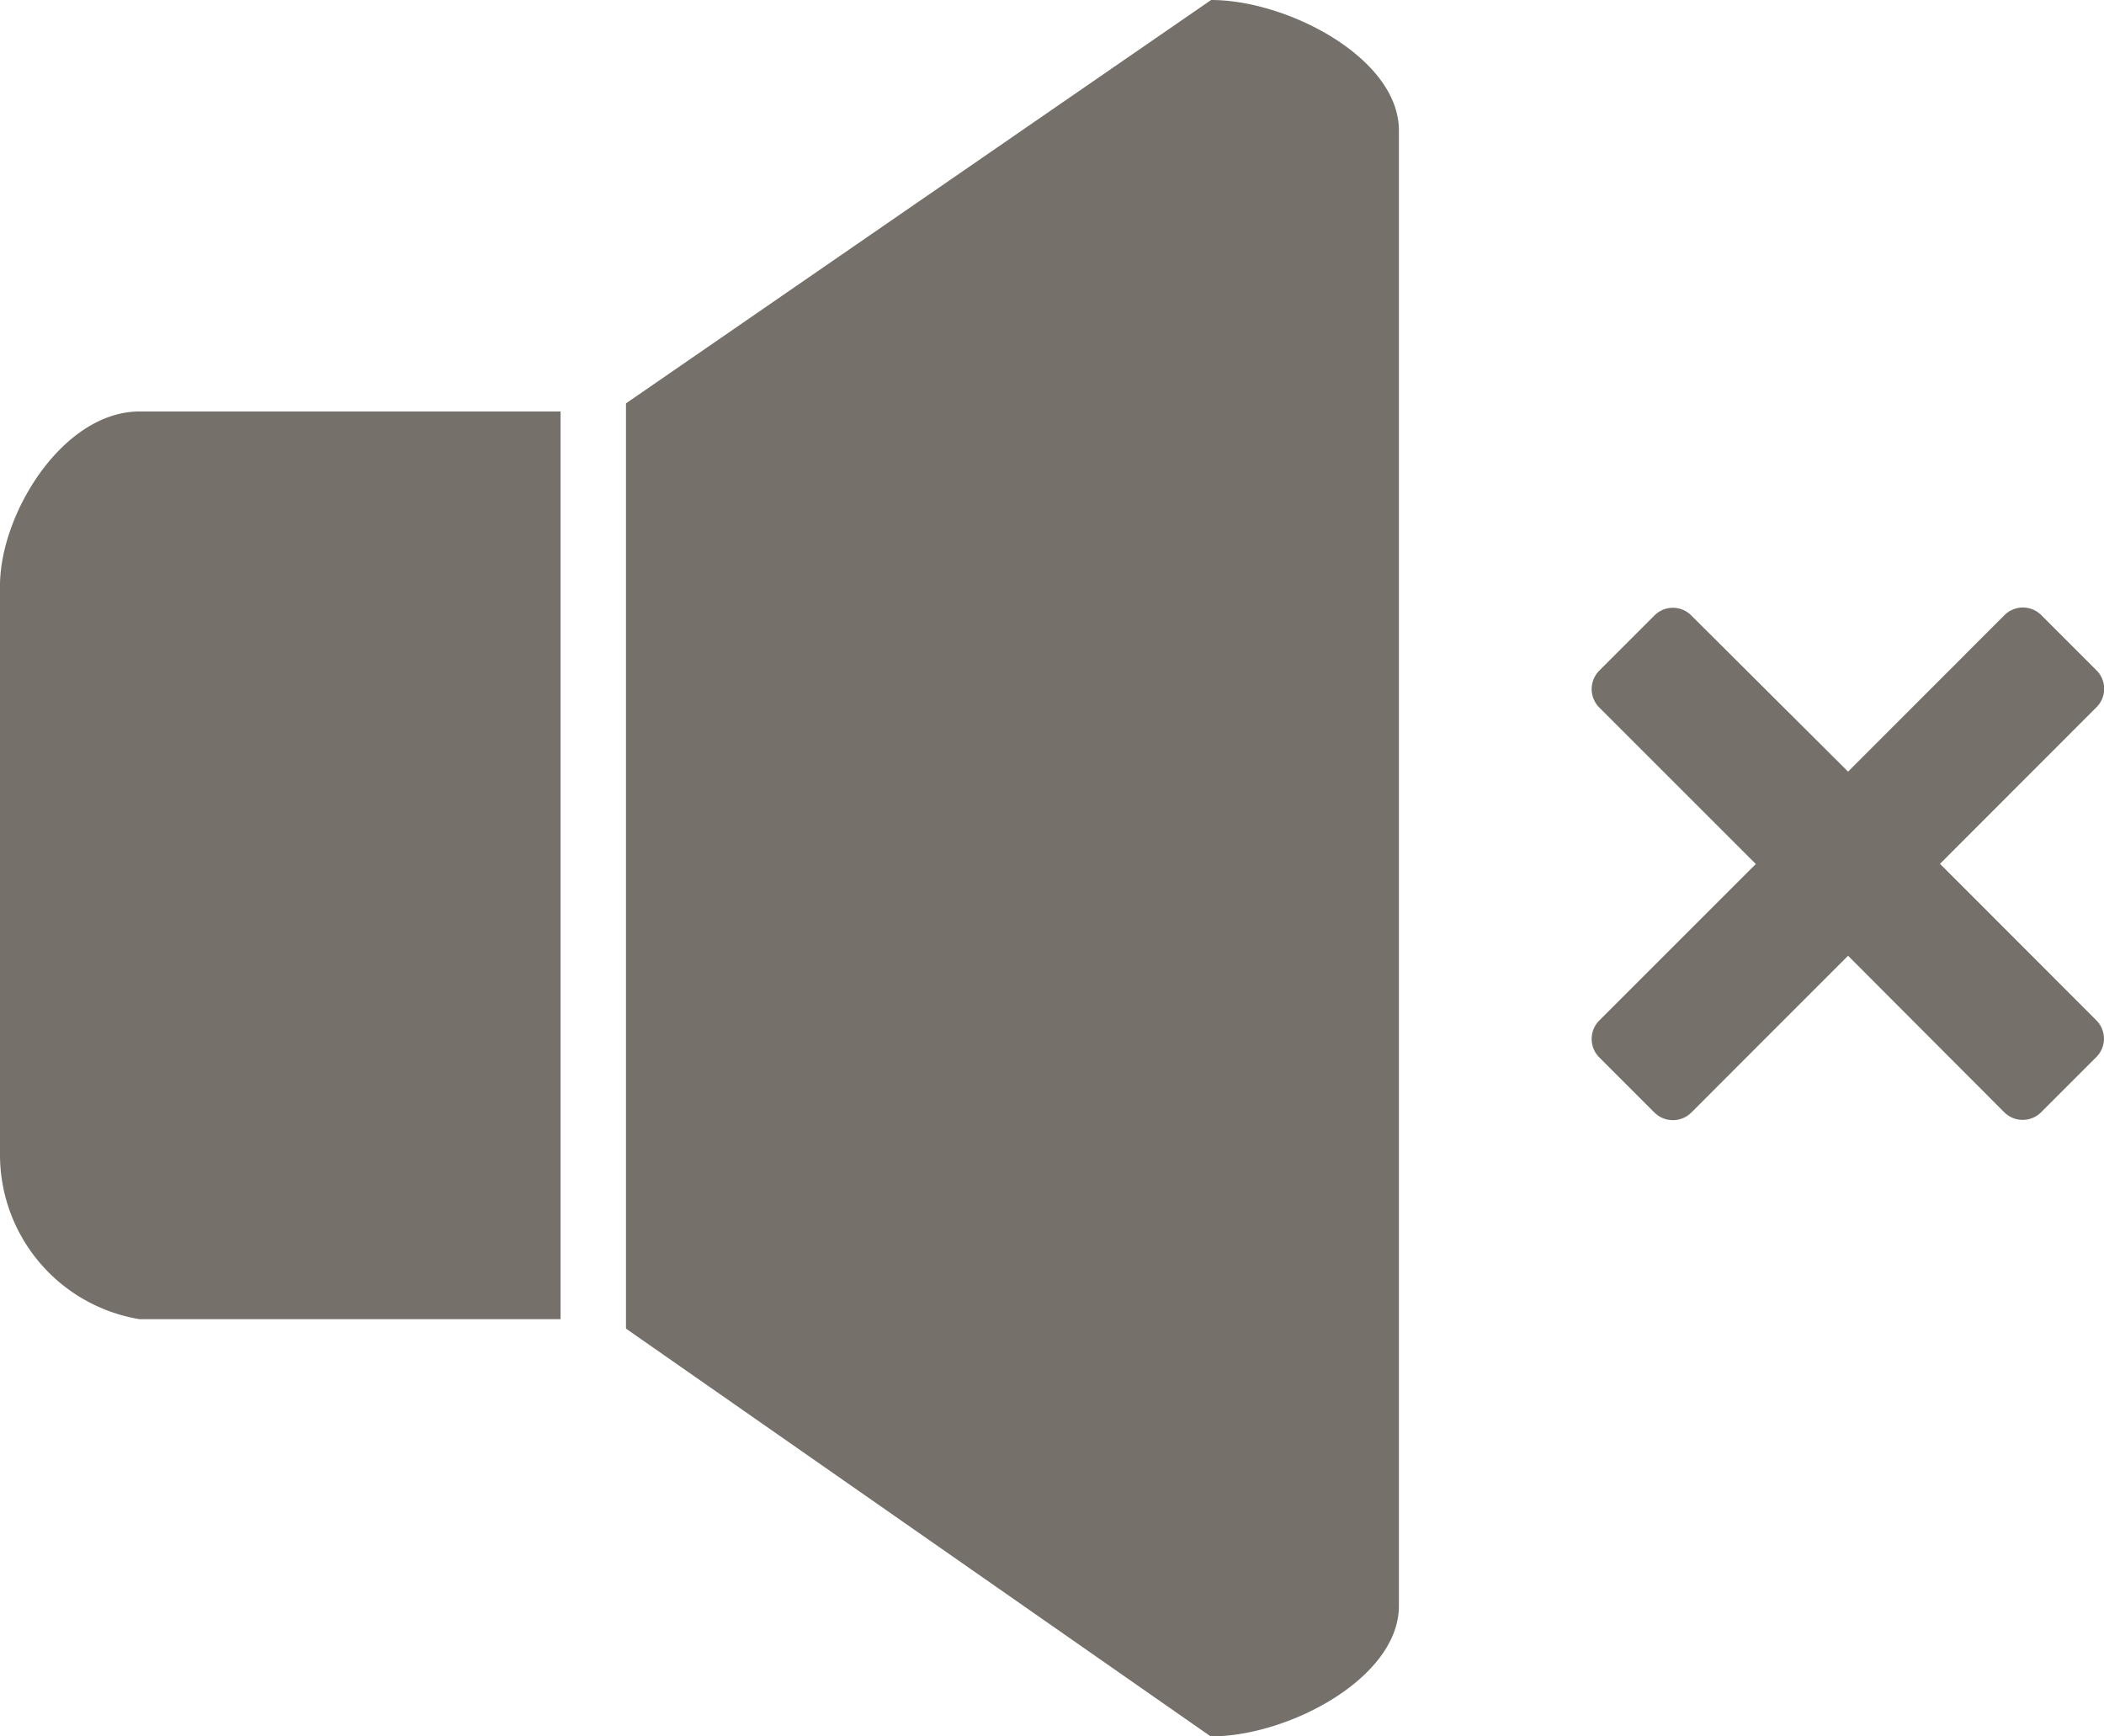 <svg xmlns="http://www.w3.org/2000/svg" viewBox="0 0 30.129 24.868">
  <defs>
    <style>
      .cls-1 {
        fill: #76706b;
      }
    </style>
  </defs>
  <path id="volume3" class="cls-1" d="M28.715,15.936l2.24,2.242a.372.372,0,0,1,0,.527l-.791.791a.374.374,0,0,1-.527,0L27.4,17.254,25.155,19.5a.374.374,0,0,1-.527,0l-.791-.791a.374.374,0,0,1,0-.527l2.242-2.242-2.242-2.242a.374.374,0,0,1,0-.527l.791-.791a.372.372,0,0,1,.527,0L27.4,14.617l2.24-2.241a.372.372,0,0,1,.527,0l.791.791a.372.372,0,0,1,0,.527l-2.24,2.242Zm-10.44,12.5L9.9,22.594V9.343l8.379-5.777c1.1,0,2.689.836,2.689,1.867V26.566c0,1.032-1.583,1.868-2.689,1.868ZM.936,20.107V11.954c0-1.03.9-2.495,2-2.495H8.963v13H2.936a2.387,2.387,0,0,1-2-2.353Z" transform="translate(-0.936 -3.566)"/>
</svg>
